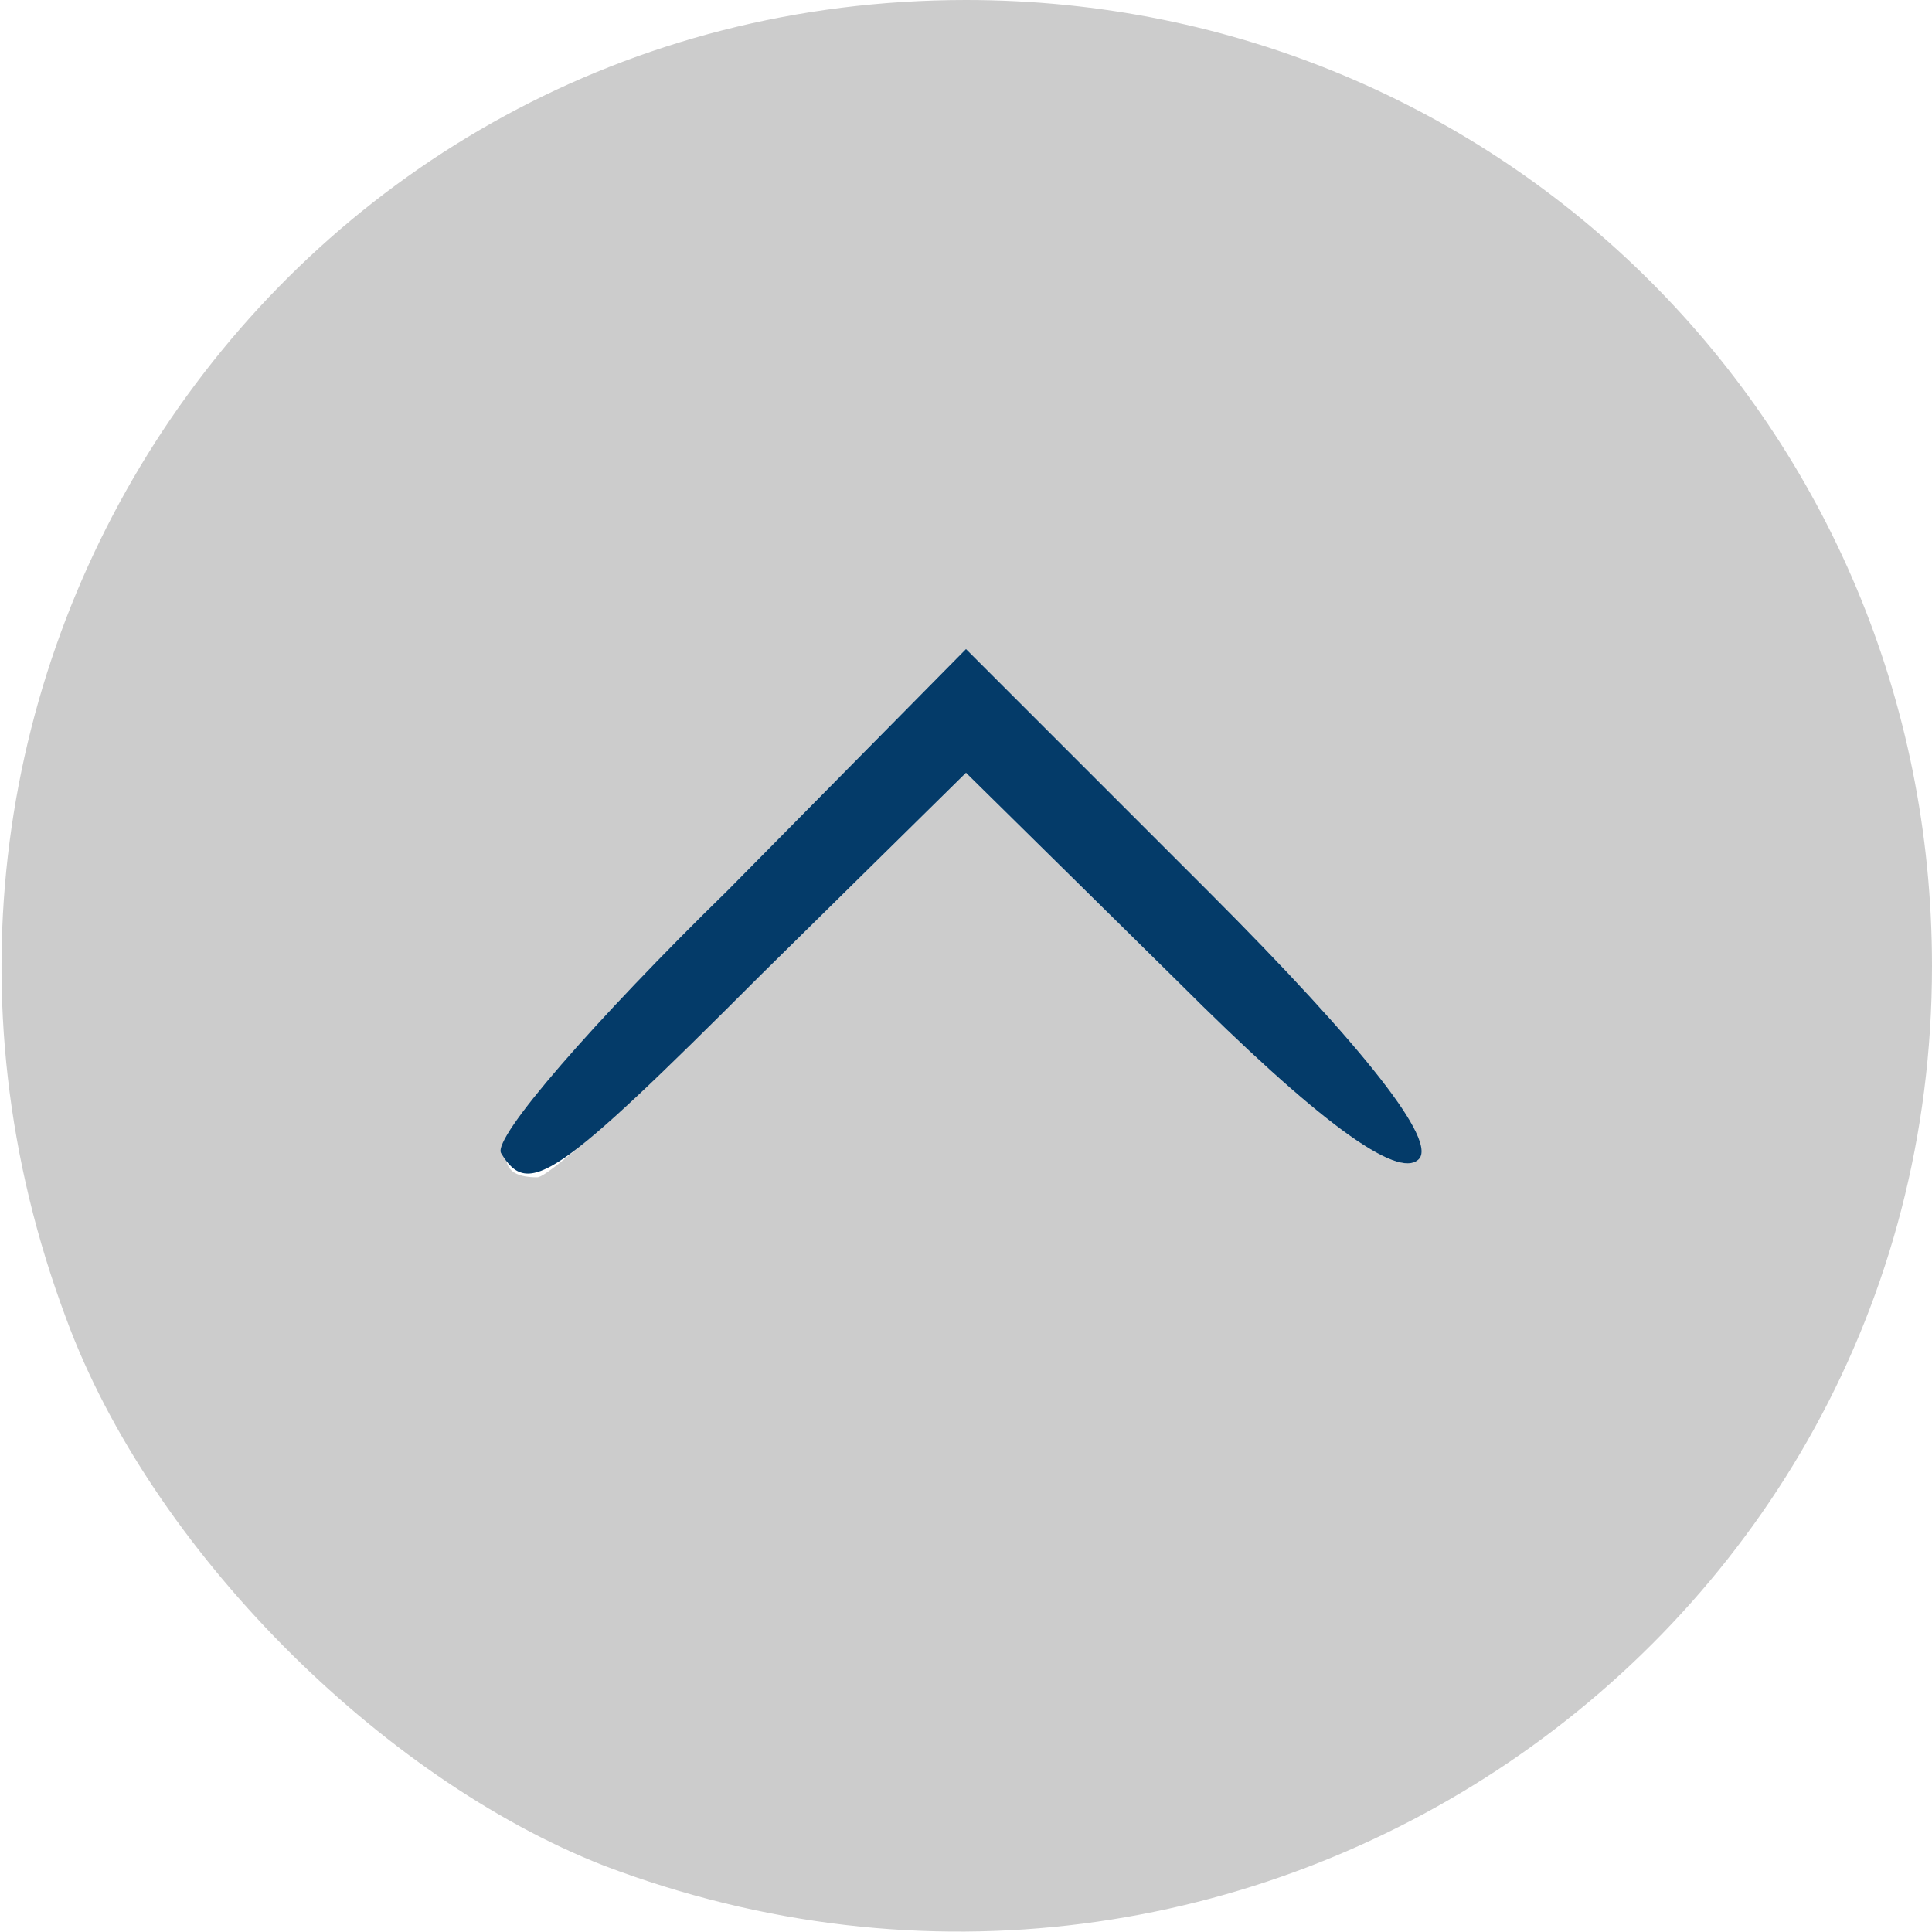 <!DOCTYPE svg PUBLIC "-//W3C//DTD SVG 20010904//EN" "http://www.w3.org/TR/2001/REC-SVG-20010904/DTD/svg10.dtd">
<svg version="1.0" xmlns="http://www.w3.org/2000/svg" width="64px" height="64px" viewBox="0 0 640 640" preserveAspectRatio="xMidYMid meet">
<g id="layer1" fill="#cccccc" stroke="none">
 <path d="M200 618 c-74 -29 -150 -105 -178 -181 -80 -213 73 -437 298 -437 178 0 320 142 320 320 0 225 -227 379 -440 298z m52 -295 l68 -67 70 69 c46 46 73 66 80 59 6 -6 -17 -36 -70 -89 l-80 -80 -79 80 c-70 69 -87 95 -63 95 4 0 37 -30 74 -67z"/>
 </g>
<g id="layer2" fill="#043b69" stroke="none">
 <path d="M166 382 c-3 -5 31 -44 75 -87 l79 -80 80 80 c53 53 76 83 70 89 -7 7 -34 -13 -80 -59 l-70 -69 -68 67 c-68 68 -77 74 -86 59z"/>
 </g>

</svg>